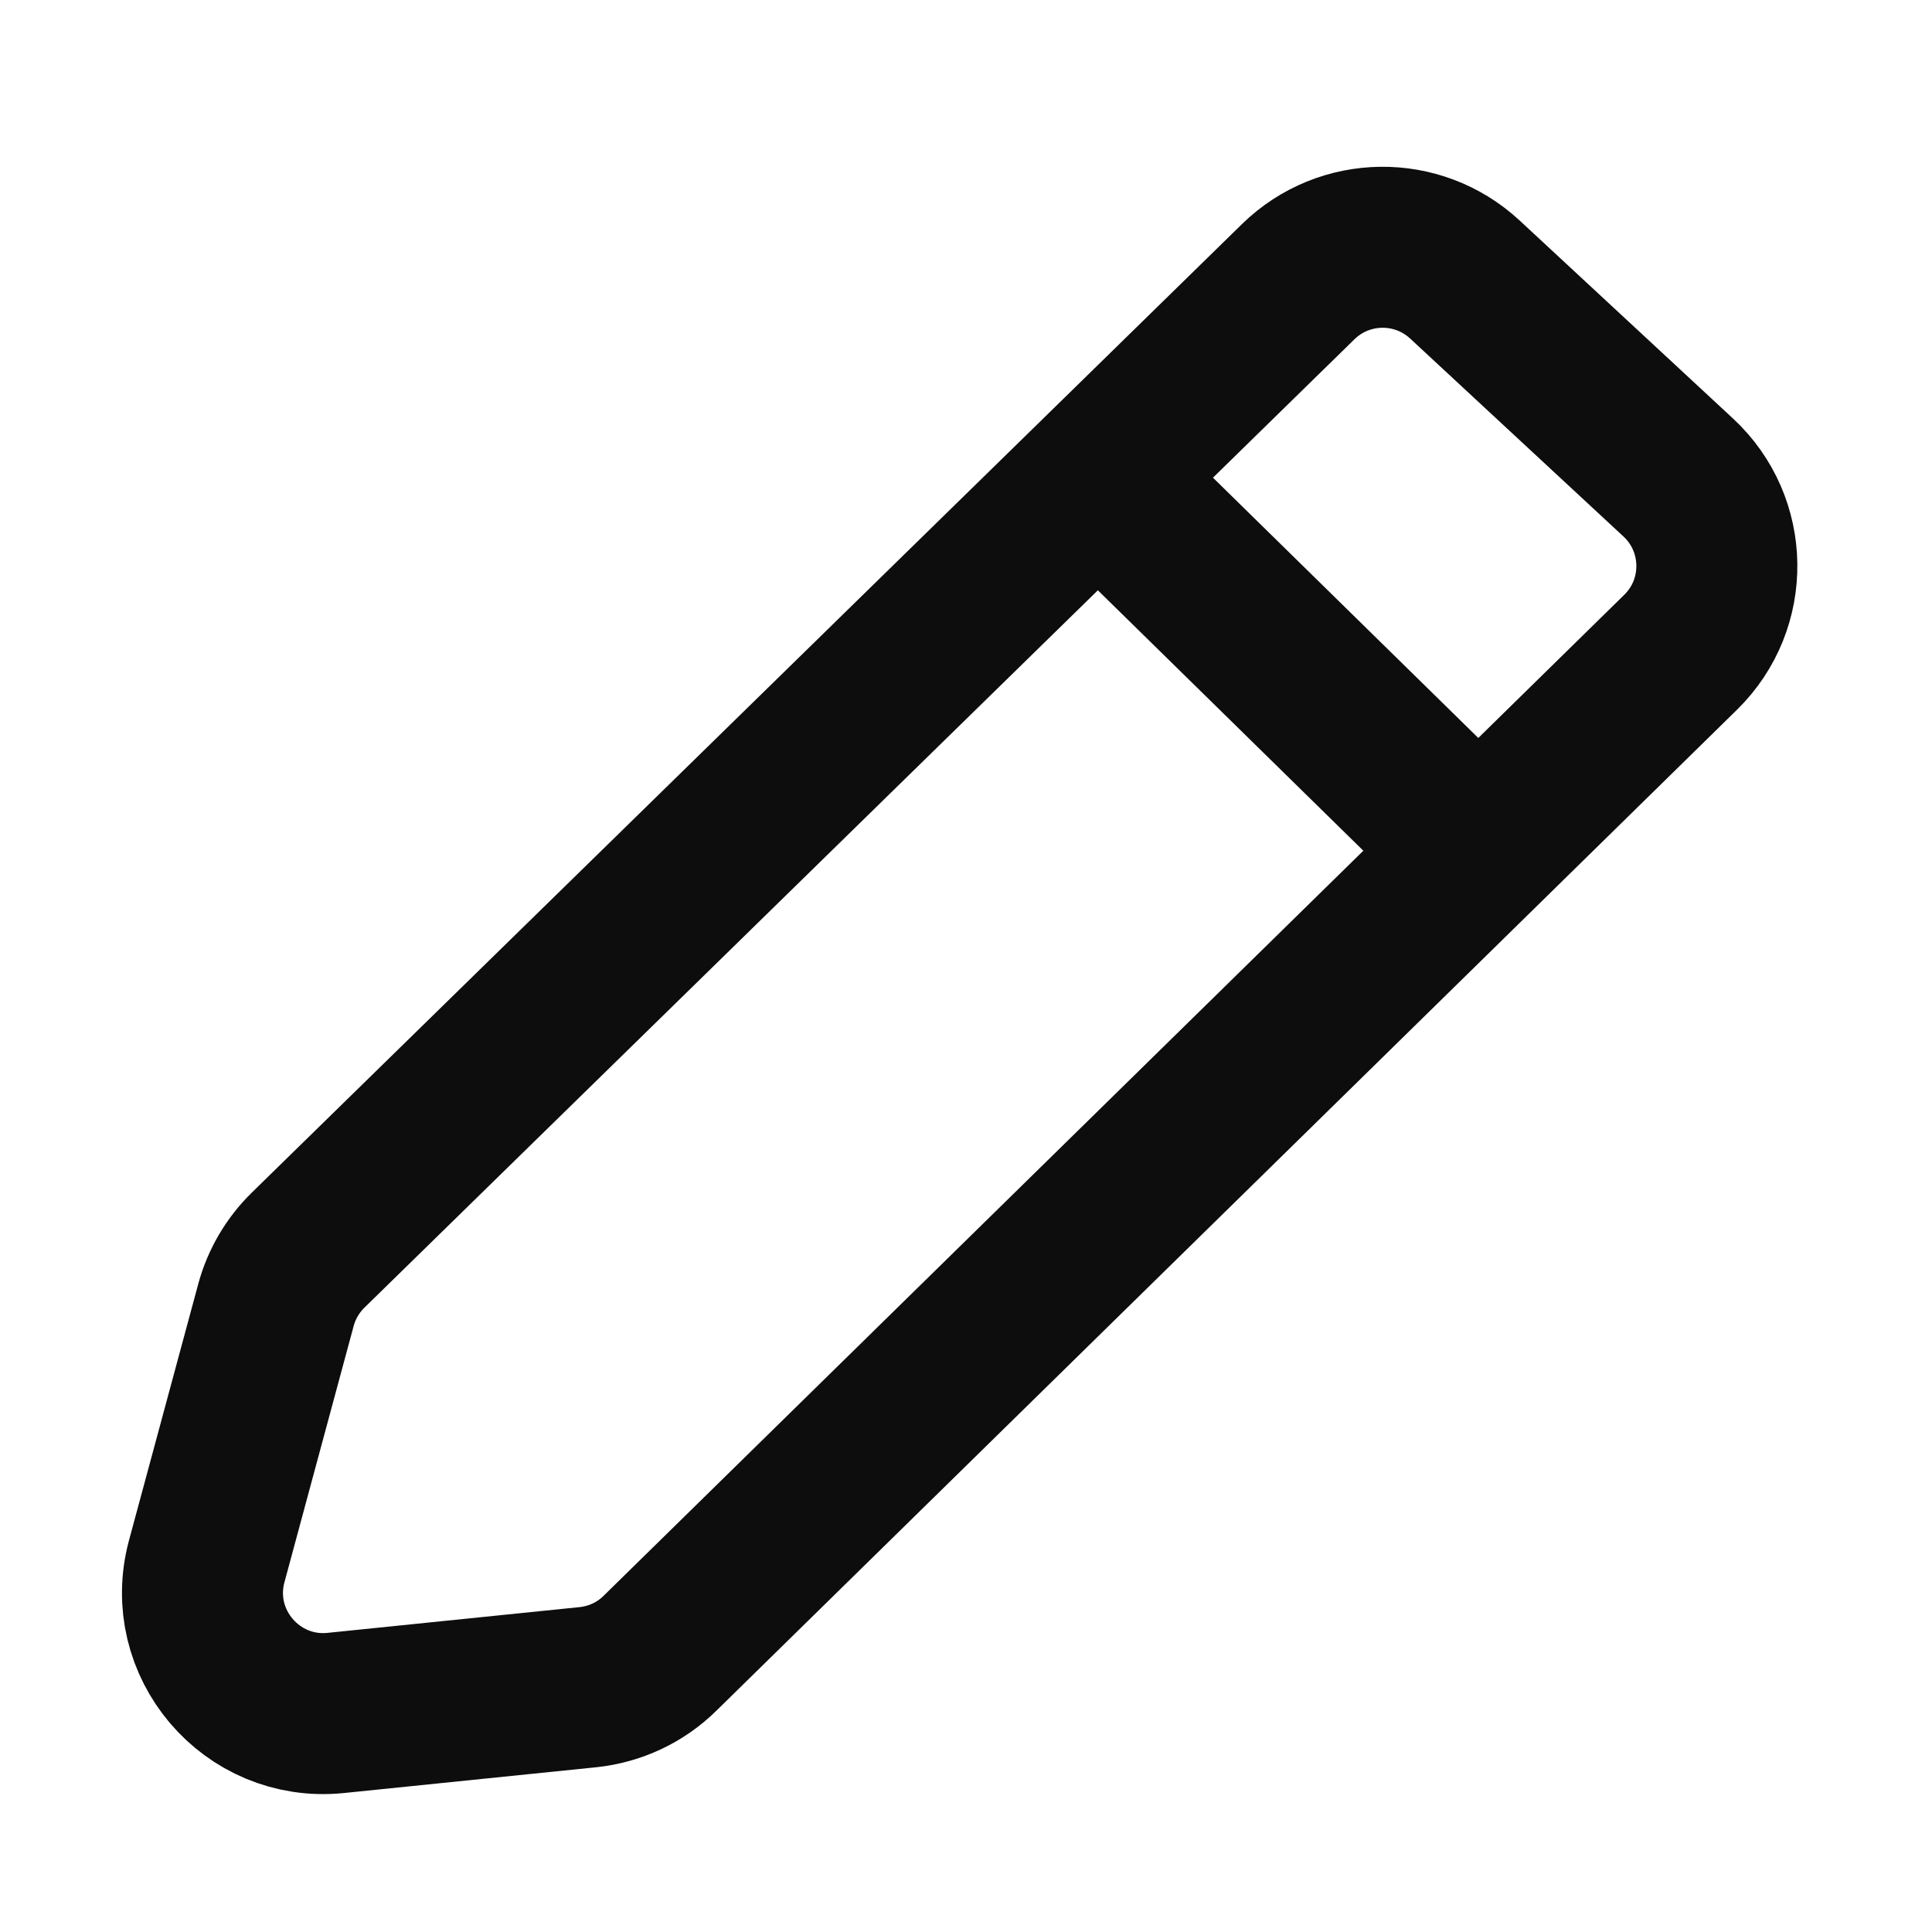 <svg width="24" height="24" viewBox="0 0 24 24" fill="none" xmlns="http://www.w3.org/2000/svg">
<path d="M13.639 5.933L16.127 3.499C16.699 2.94 17.61 2.928 18.197 3.472L20.848 5.932C21.475 6.514 21.489 7.503 20.878 8.102L18.364 10.568M13.639 5.933L3.828 15.529C3.636 15.717 3.498 15.952 3.428 16.211L2.568 19.395C2.294 20.41 3.123 21.385 4.169 21.279L7.301 20.959C7.64 20.924 7.957 20.776 8.199 20.537L18.364 10.568M13.639 5.933L18.364 10.568" stroke="#0D0D0D" stroke-width="2" stroke-linecap="round"/>
</svg>
